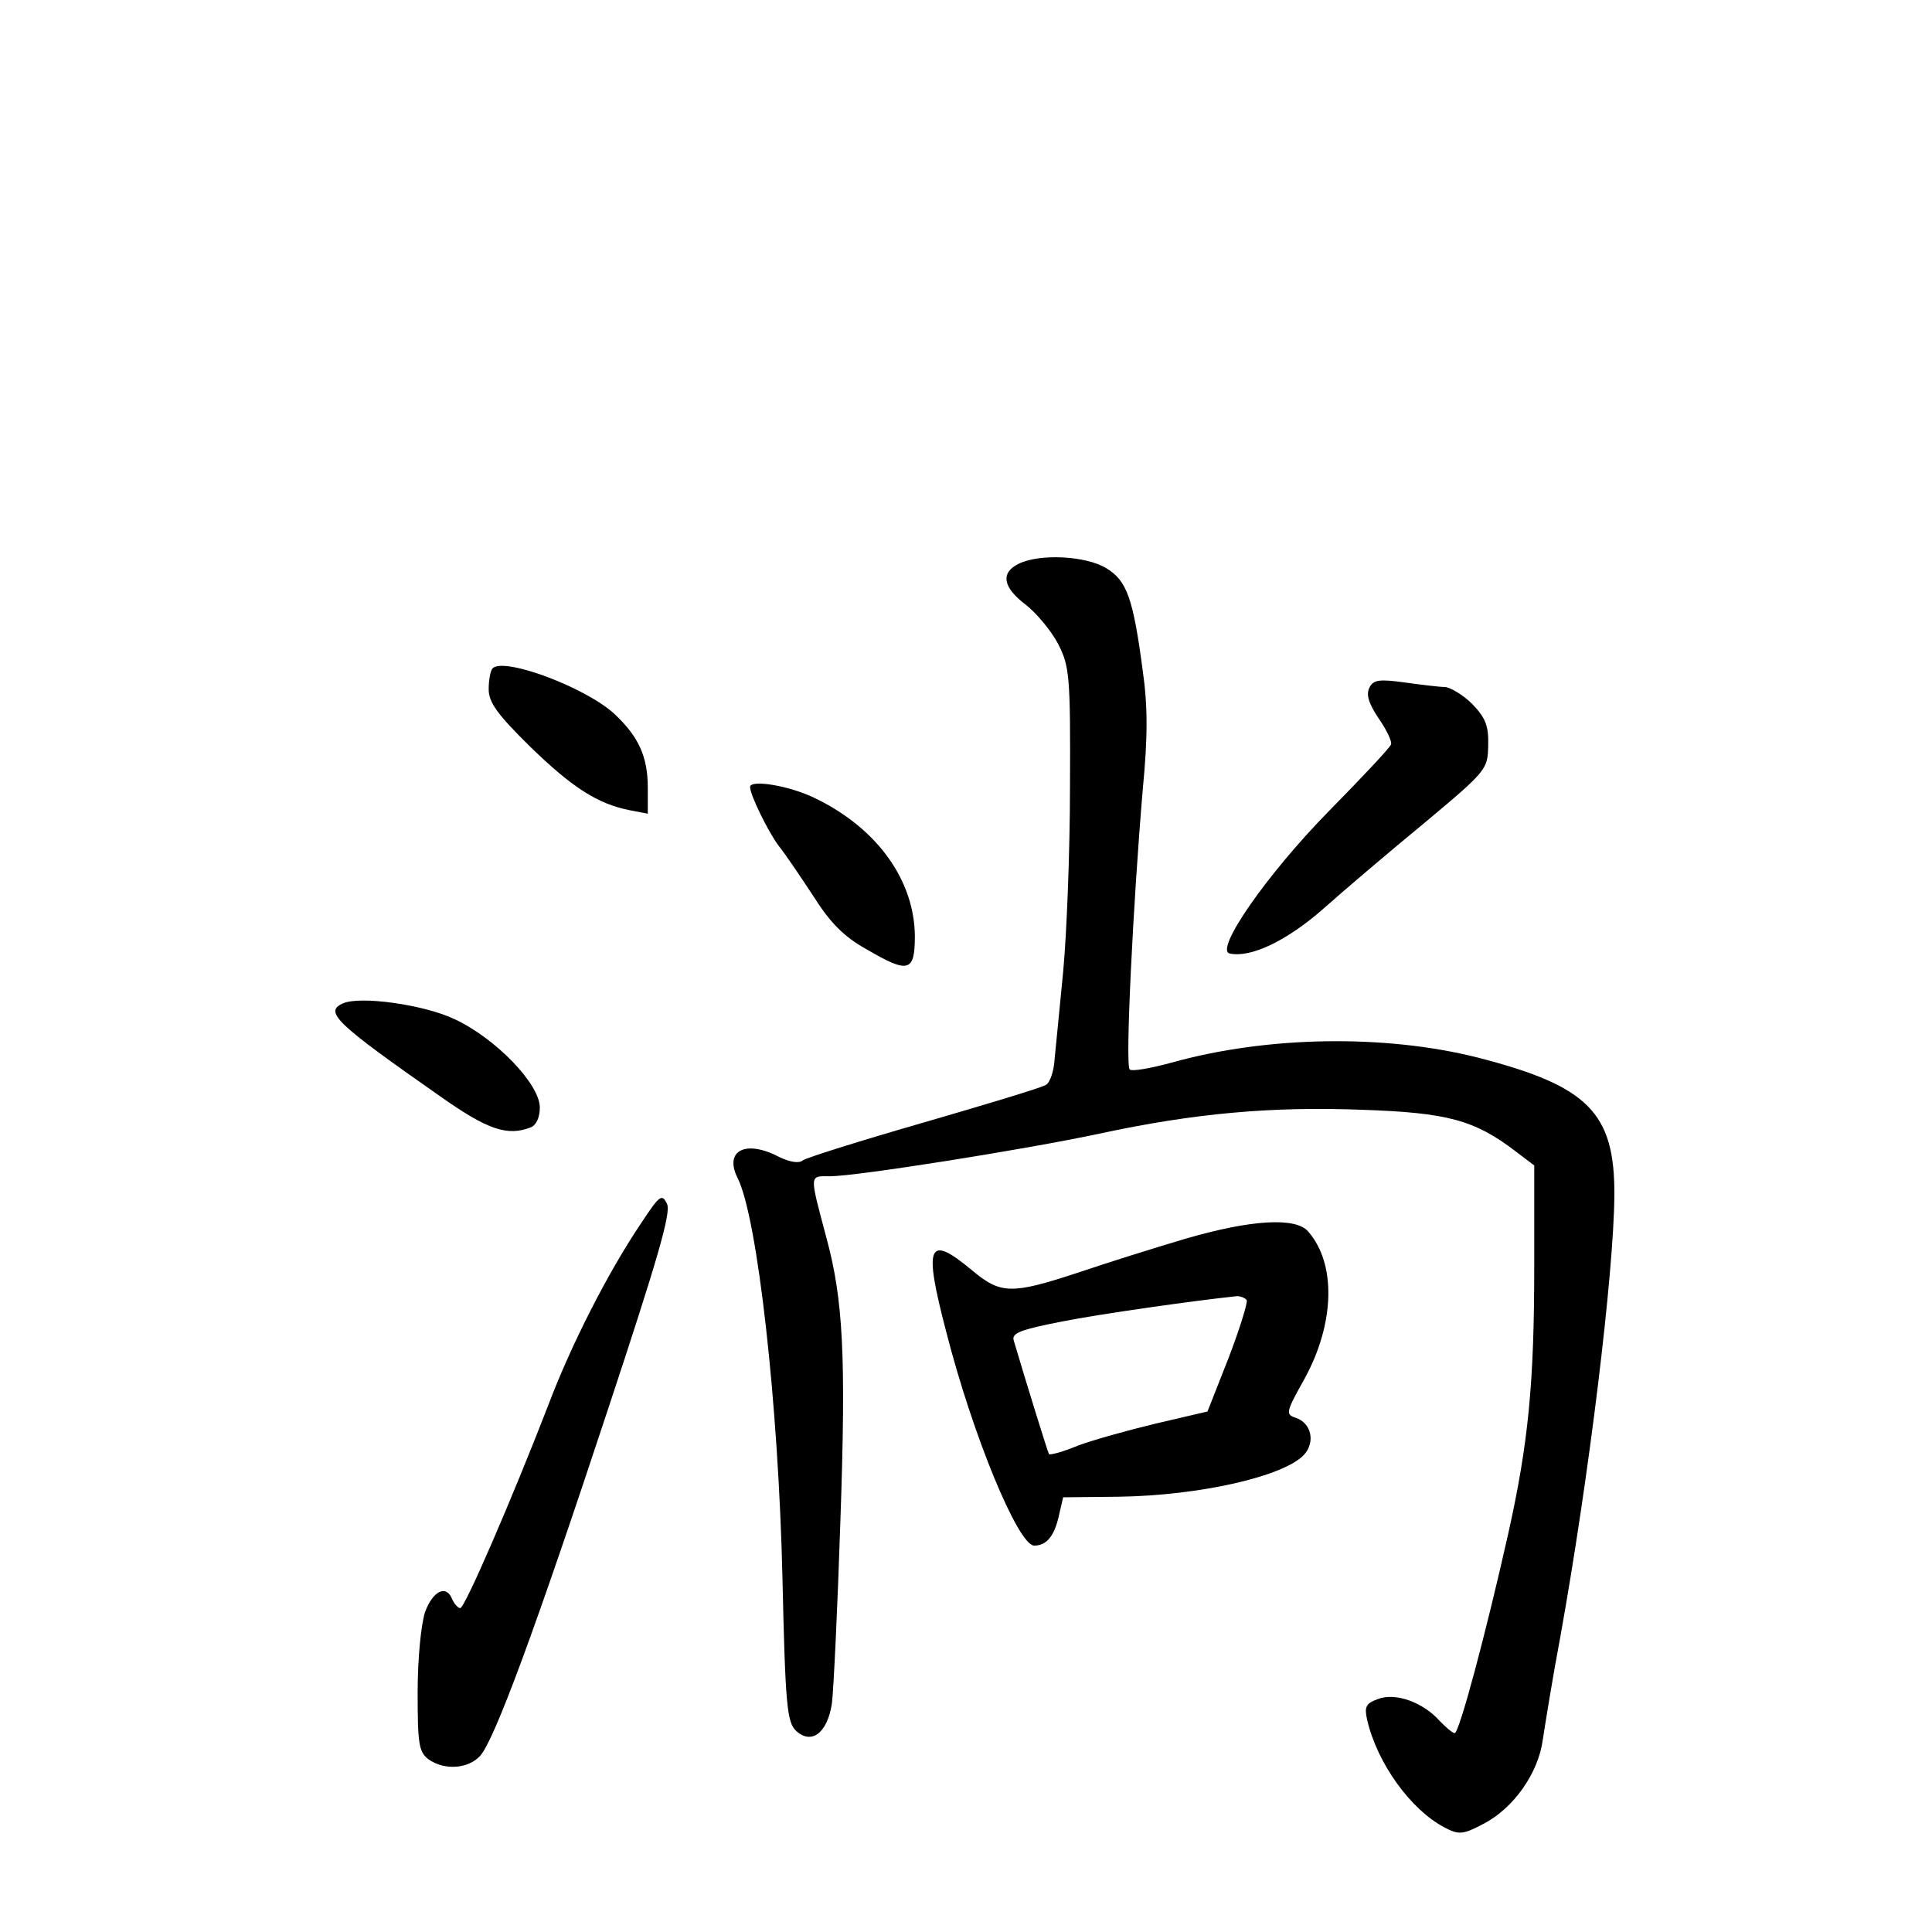 <?xml version="1.0" standalone="no"?>
<!DOCTYPE svg PUBLIC "-//W3C//DTD SVG 20010904//EN"
 "http://www.w3.org/TR/2001/REC-SVG-20010904/DTD/svg10.dtd">
<svg version="1.0" xmlns="http://www.w3.org/2000/svg"
 width="340pt" height="340pt" viewBox="0 0 340 340"
 preserveAspectRatio="xMidYMid meet">
<g transform="translate(0,340) scale(0.1,-0.1)"
fill="#000000" stroke="none">
<path d="M1793 2408 c-33 -16 -28 -42 12 -72 19 -15 45 -46 57 -69 20 -39 22
-55 21 -252 0 -115 -6 -262 -12 -325 -6 -63 -13 -132 -15 -153 -1 -21 -8 -42
-15 -46 -7 -5 -104 -34 -214 -66 -111 -32 -207 -62 -214 -67 -7 -6 -23 -3 -42
6 -59 31 -97 11 -73 -37 35 -69 72 -398 79 -704 5 -224 8 -254 24 -269 27 -25
55 -4 63 48 3 24 10 169 15 323 10 289 5 388 -25 498 -30 113 -30 107 7 107
46 0 343 47 474 75 167 36 303 48 461 42 151 -5 199 -18 271 -73 l33 -25 0
-177 c0 -204 -10 -311 -46 -472 -39 -174 -86 -350 -94 -350 -4 0 -15 10 -26
21 -29 33 -78 51 -109 39 -22 -8 -24 -14 -19 -37 18 -77 77 -158 136 -189 25
-13 32 -13 68 6 53 27 97 89 105 148 4 26 17 108 31 182 51 284 94 640 95 776
1 146 -46 193 -241 243 -163 41 -370 38 -538 -9 -37 -10 -70 -16 -74 -12 -8 8
6 291 23 492 9 93 9 147 0 210 -17 128 -28 158 -64 180 -36 22 -117 26 -154 8z"/>
<path d="M867 2224 c-4 -4 -7 -21 -7 -37 0 -23 15 -44 73 -101 74 -72 119
-101 176 -112 l31 -6 0 46 c0 54 -16 89 -57 128 -49 47 -195 102 -216 82z"/>
<path d="M2410 2190 c-6 -12 -2 -27 16 -54 14 -20 24 -41 22 -46 -2 -6 -51
-58 -109 -117 -110 -112 -202 -245 -175 -251 37 -8 100 22 164 78 37 33 117
101 179 152 110 92 111 94 112 136 1 35 -5 49 -28 73 -16 16 -38 29 -48 30
-10 0 -42 4 -71 8 -44 6 -55 5 -62 -9z"/>
<path d="M1320 2015 c0 -14 32 -79 50 -103 12 -15 39 -55 62 -90 29 -46 54
-71 92 -92 75 -44 86 -41 86 23 -1 97 -65 188 -173 241 -45 23 -117 35 -117
21z"/>
<path d="M603 1634 c-33 -15 -12 -35 174 -165 81 -57 116 -69 157 -53 10 4 16
18 16 35 0 41 -77 121 -149 155 -54 26 -168 42 -198 28z"/>
<path d="M1128 1247 c-58 -86 -123 -214 -162 -317 -65 -168 -148 -360 -156
-360 -4 0 -10 7 -14 15 -10 27 -34 16 -48 -22 -7 -22 -13 -81 -13 -141 0 -91
2 -105 19 -118 28 -20 70 -17 91 6 25 28 96 219 226 613 86 260 110 342 103
358 -9 19 -13 16 -46 -34z"/>
<path d="M2086 1220 c-54 -16 -140 -43 -190 -60 -116 -38 -135 -38 -186 5 -77
64 -85 45 -45 -108 47 -184 127 -377 155 -377 22 0 36 17 44 55 l7 30 97 1
c144 2 292 36 327 74 20 22 13 56 -15 65 -18 6 -17 10 16 69 53 97 56 202 6
259 -22 25 -99 21 -216 -13z m108 -108 c2 -4 -12 -50 -32 -102 l-37 -94 -90
-21 c-50 -12 -111 -29 -138 -39 -26 -11 -49 -17 -51 -15 -2 3 -42 132 -62 200
-4 13 12 19 83 33 70 14 242 38 310 45 6 0 14 -3 17 -7z"/>
</g>
</svg>
